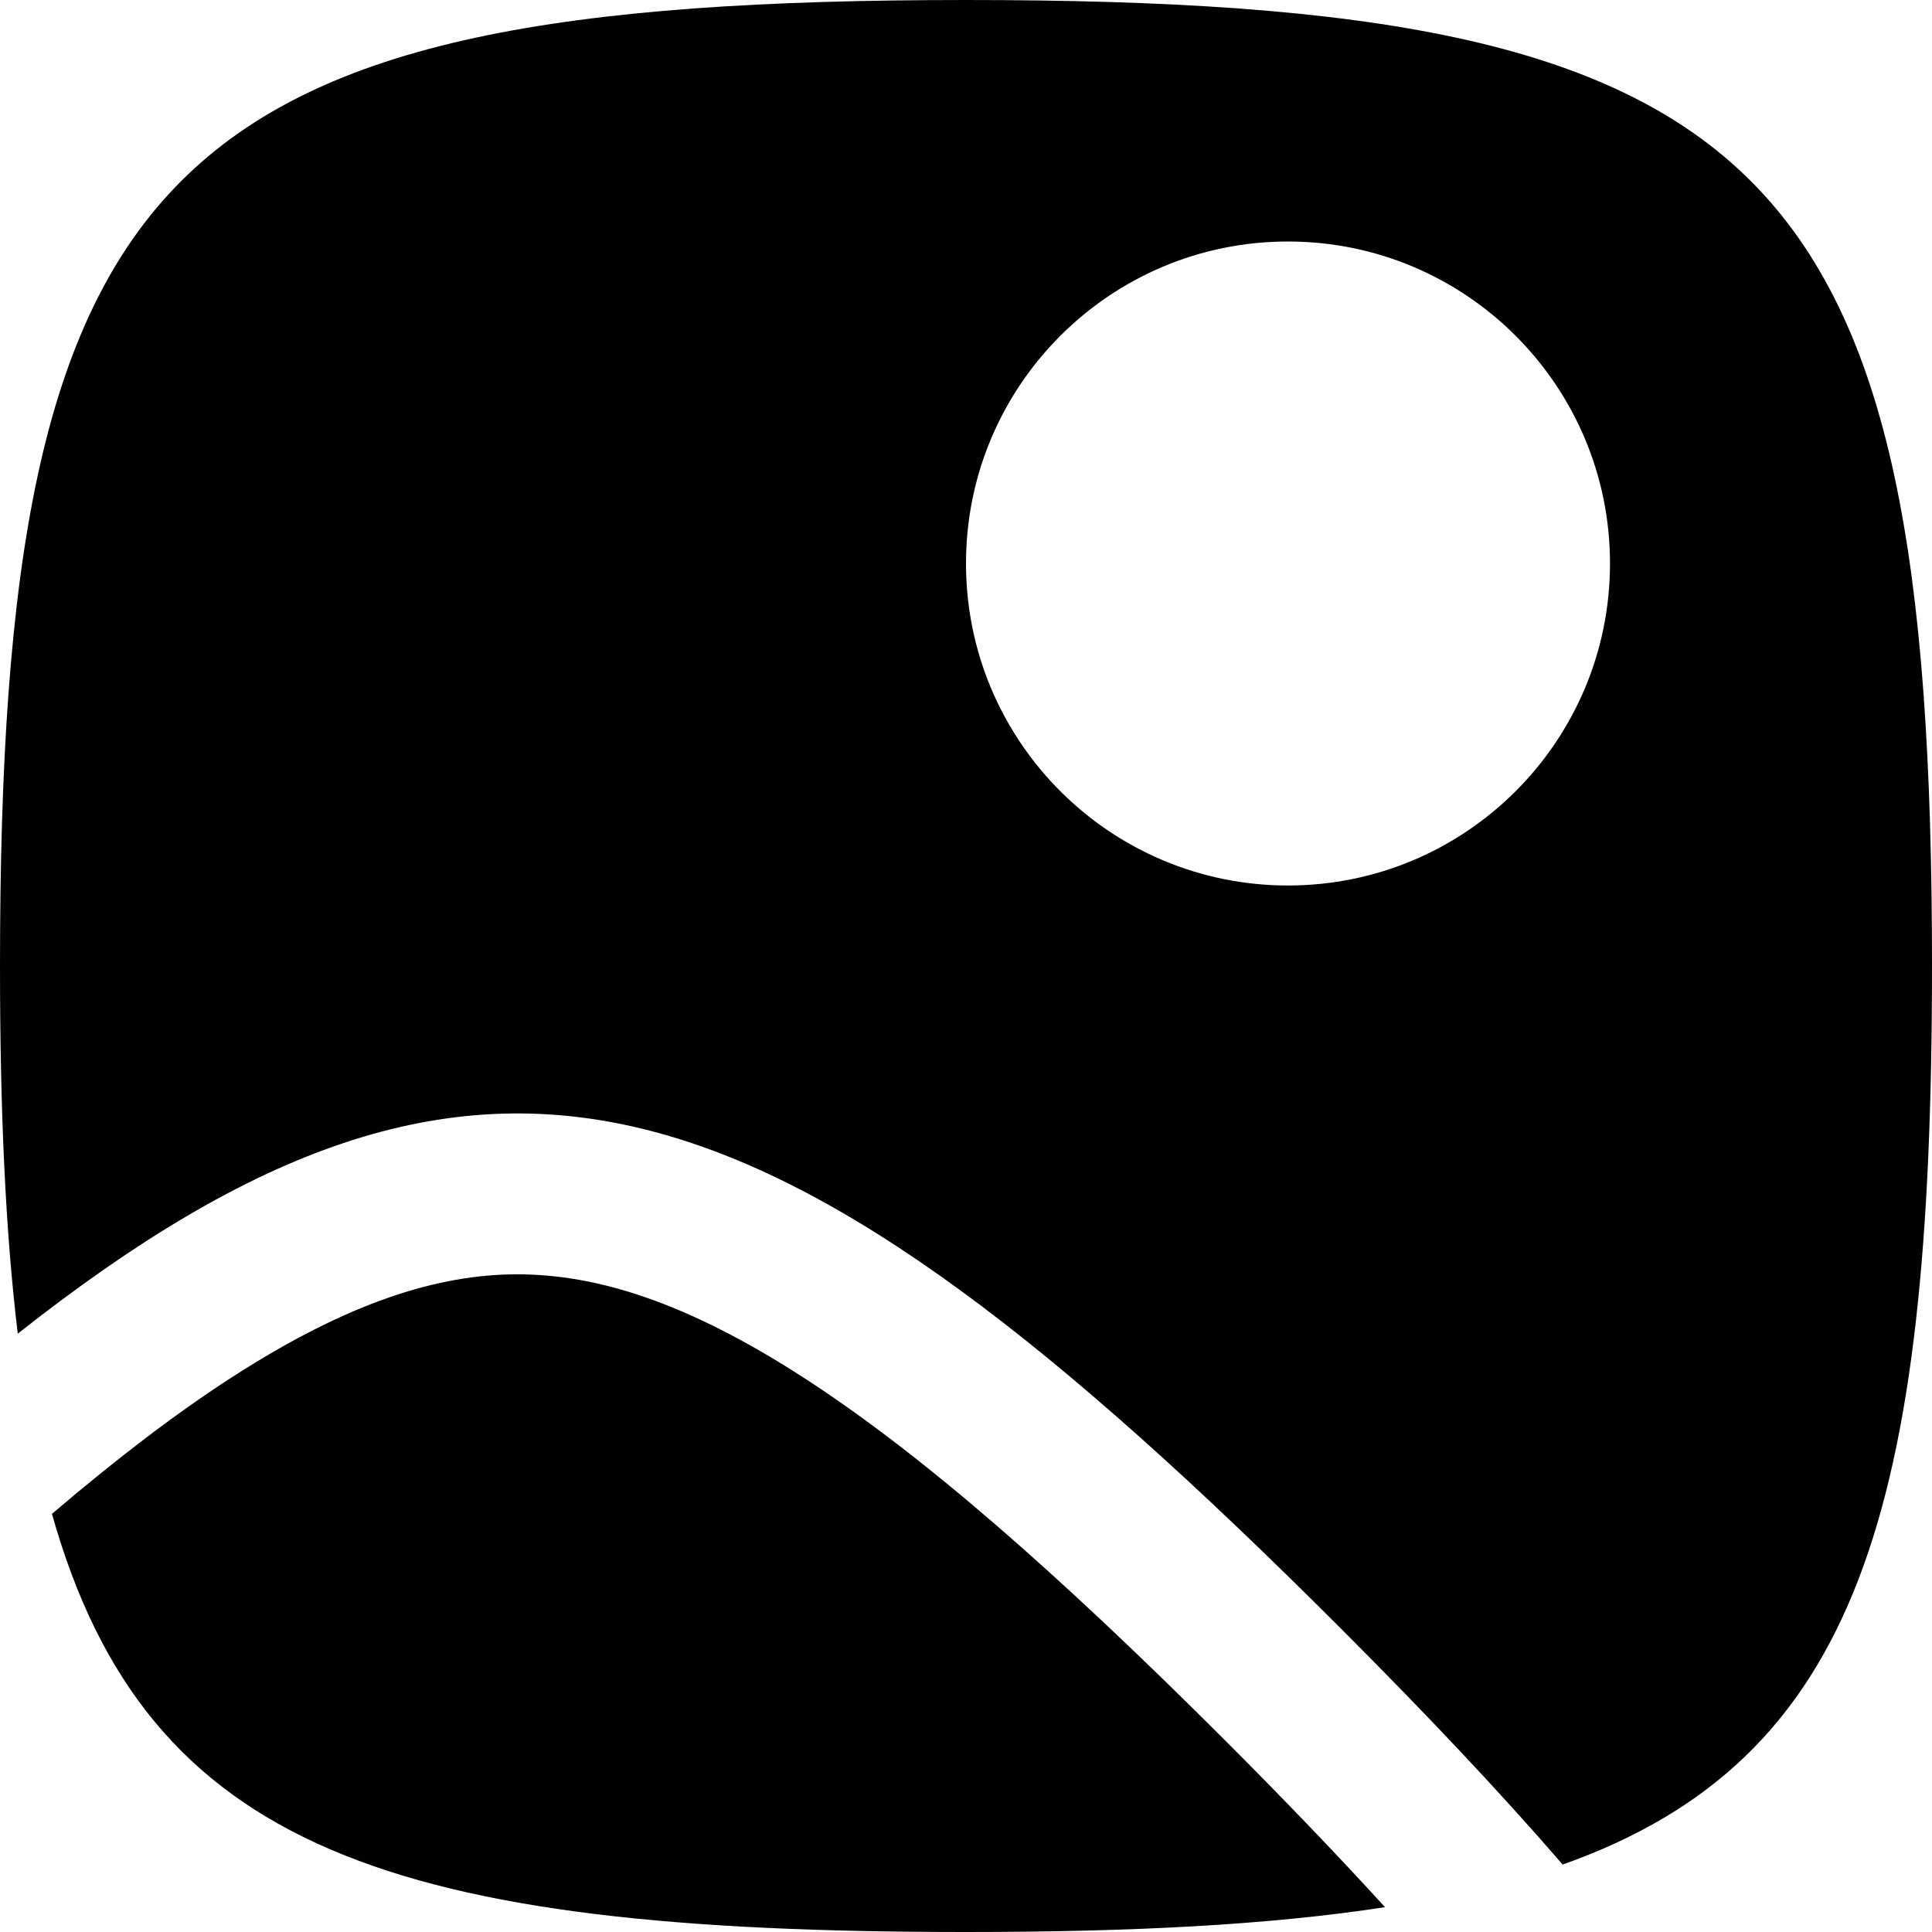 <svg width="256" height="256" viewBox="0 0 256 256" fill="none" xmlns="http://www.w3.org/2000/svg">
<path d="M68.552 168.854C79.025 168.854 90.921 172.505 106.365 182.469C122.013 192.565 140.021 208.302 162.417 230.698C170.258 238.539 177.268 245.856 183.521 252.708C168.249 255.068 149.93 256 128 256C52.133 256 19.443 245.206 6.885 200.594C15.507 193.24 23.386 187.231 30.75 182.479C46.192 172.517 58.081 168.855 68.552 168.854Z" fill="black"/>
<path fill-rule="evenodd" clip-rule="evenodd" d="M128 0C234.667 0 256 21.333 256 128C256 200.055 246.261 233.158 207.063 247.063C198.601 237.279 188.749 226.864 177.5 215.615C102.392 140.507 64.584 127.556 2.354 176.719C0.685 162.887 0 146.766 0 128C0 21.333 21.333 0 128 0ZM170.667 32C147.103 32 128 51.102 128 74.667C128 98.231 147.103 117.333 170.667 117.333C194.228 117.331 213.333 98.229 213.333 74.667C213.333 51.104 194.228 32.003 170.667 32Z" fill="black"/>
</svg>
